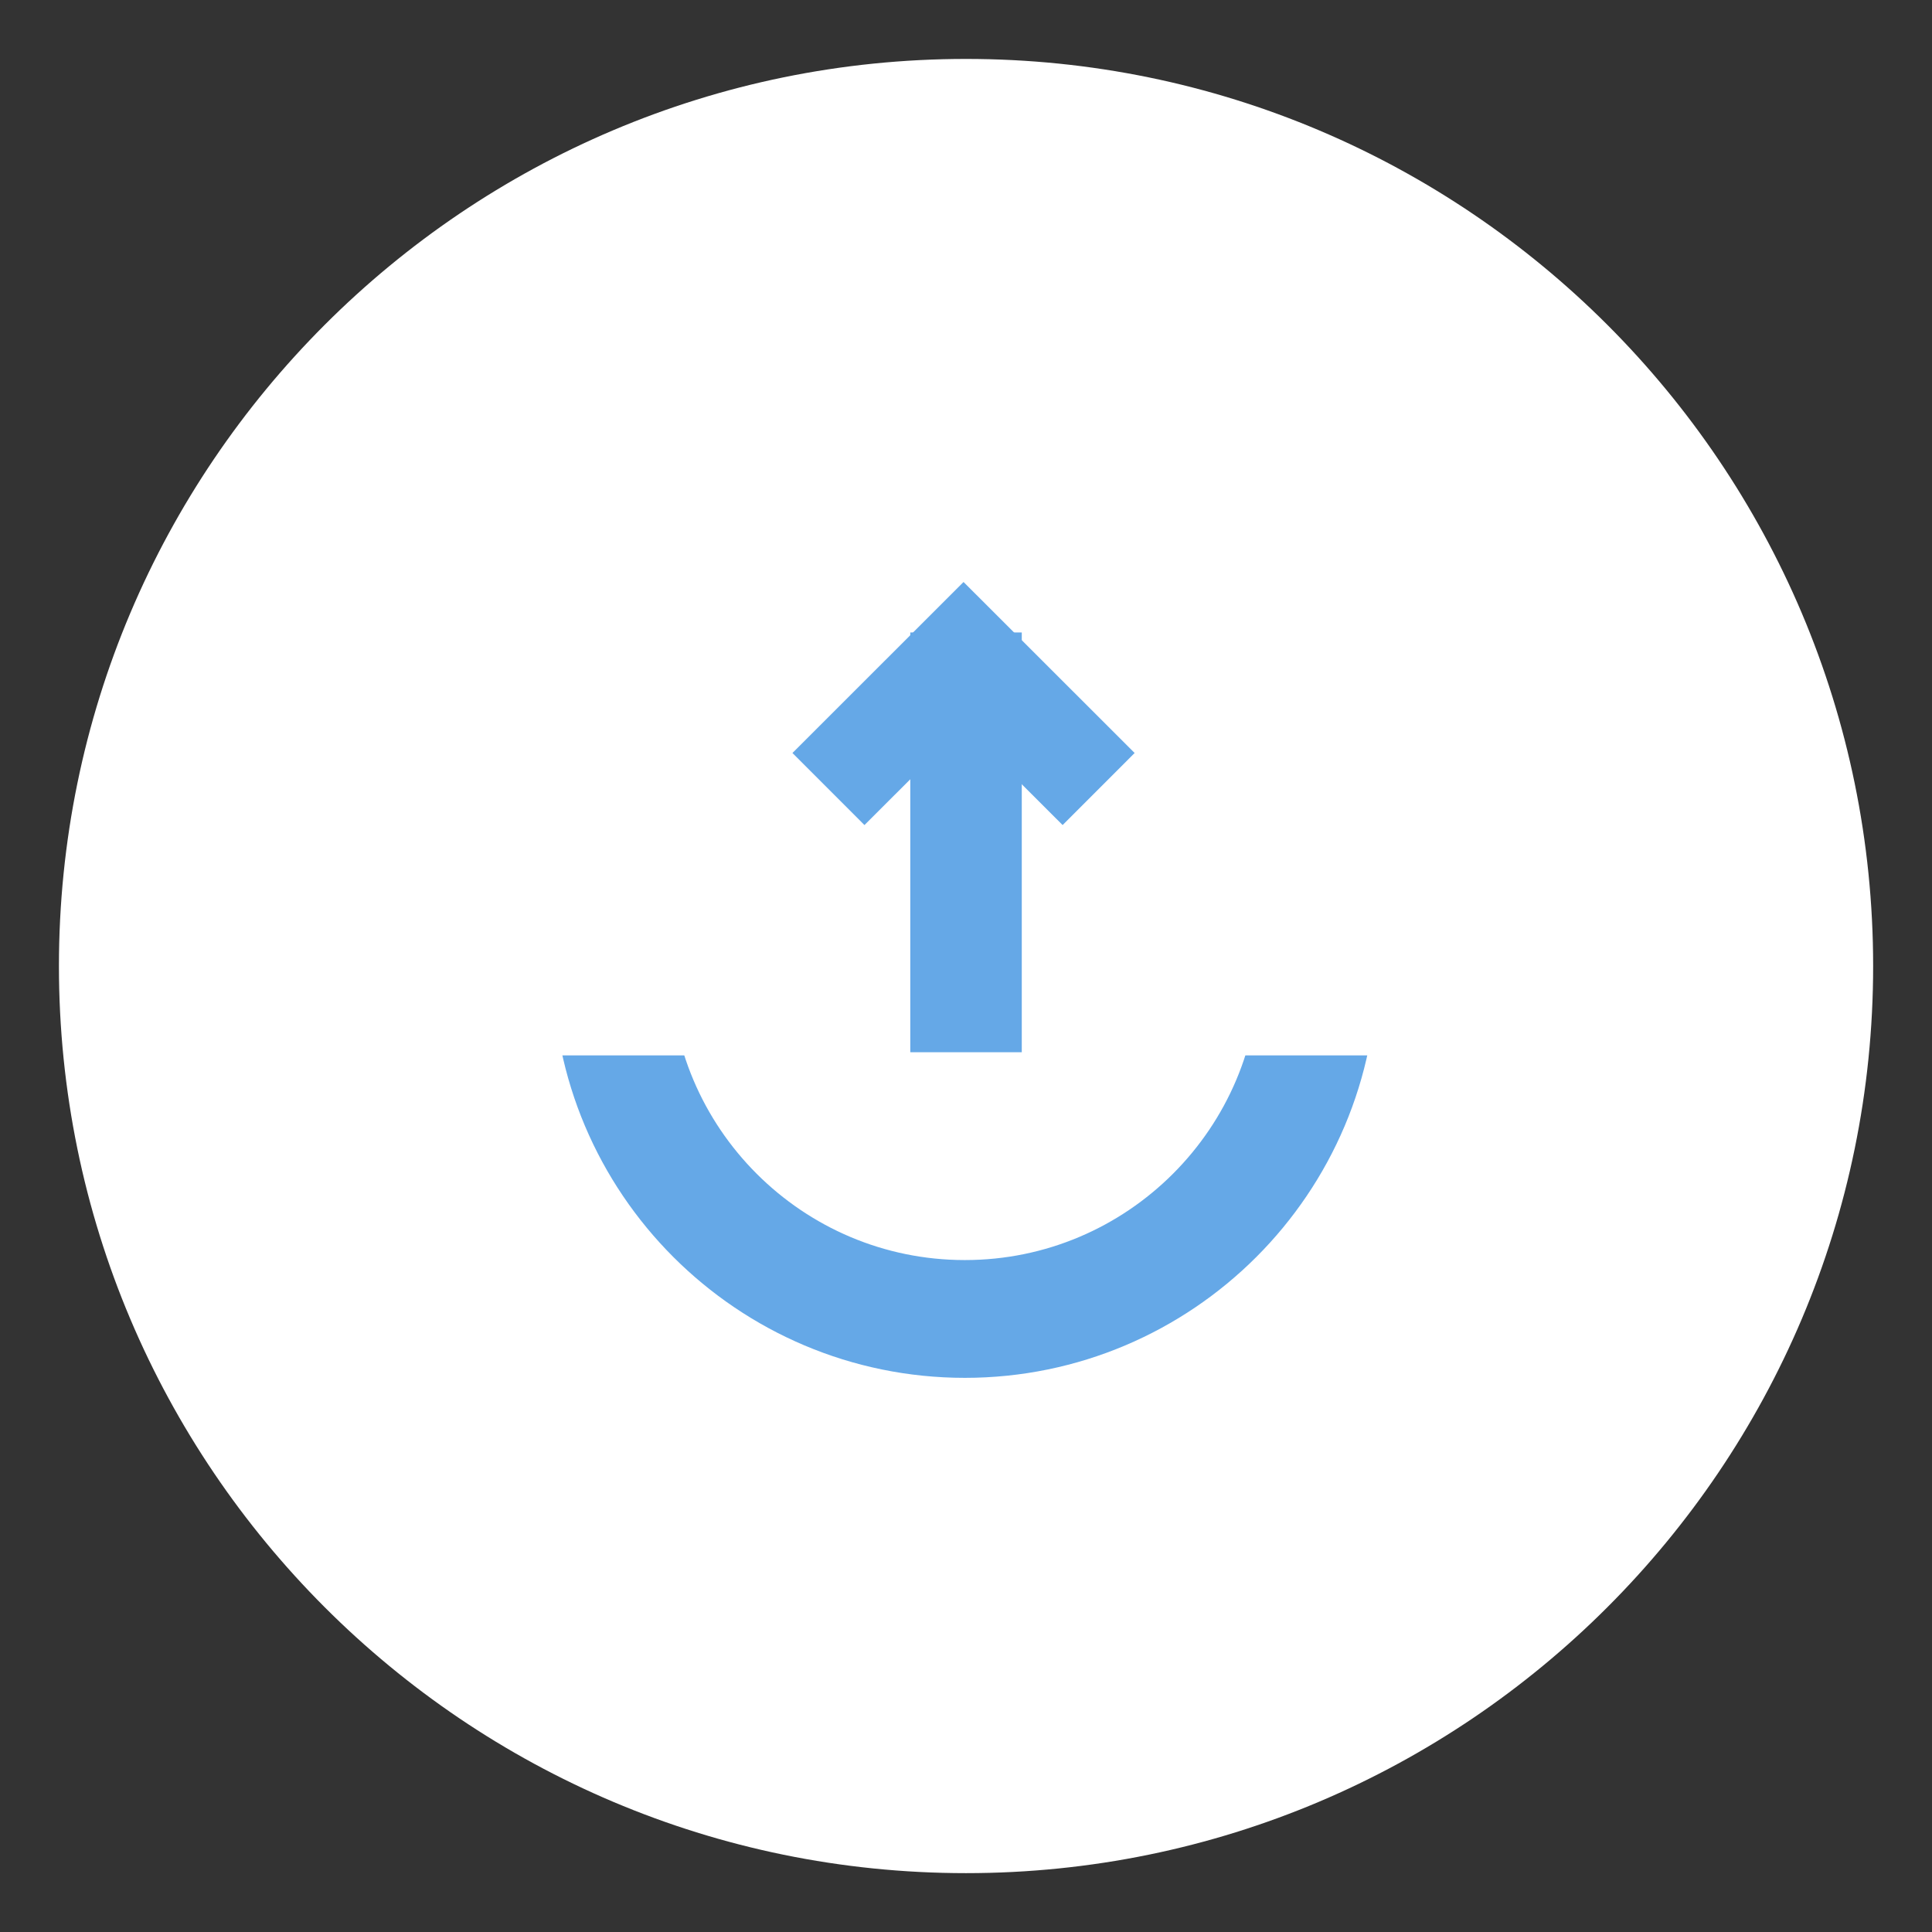 <svg version="1.1" width="26.359" height="26.359" viewBox="-0.528 -0.653 26.359 26.359" xmlns="http://www.w3.org/2000/svg" xmlns:xlink="http://www.w3.org/1999/xlink">
  <rect x="-0.528" y="-0.653" width="26.359" height="26.359" fill="#333333" stroke="none"/>
  <!-- Exported by Scratch - http://scratch.mit.edu/ -->
  <g id="ID0.41720314137637615">
    <g id="Share Button">
      <g id="ID0.9417430432513356">
        <path id="ID0.3477697637863457" fill="white" d="M 12.652 0.151 C 16.067 0.151 19.161 1.538 21.401 3.778 C 23.641 6.018 25.028 9.112 25.028 12.527 C 25.028 15.942 23.641 19.036 21.401 21.276 C 19.161 23.516 16.067 24.903 12.652 24.903 C 9.237 24.903 6.143 23.516 3.903 21.276 C 1.663 19.036 0.276 15.942 0.276 12.527 C 0.276 9.112 1.663 6.018 3.903 3.778 C 6.143 1.538 9.237 0.151 12.652 0.151 Z " stroke-width="1.031"/>
      </g>
      <g id="ID0.7065460379235446">
        <path id="ID0.3384803137741983" fill="white" stroke="#65A8E7" stroke-width="1.607" d="M 17.457 12.521 C 17.457 9.86 15.296 7.699 12.636 7.699 C 9.975 7.699 7.814 9.86 7.814 12.521 C 7.814 15.181 9.975 17.342 12.636 17.342 C 15.296 17.342 17.457 15.181 17.457 12.521 Z "/>
      </g>
      <g id="ID0.8745283144526184">
        <path id="ID0.9113381574861705" fill="white" d="M 6.96 5.87 L 18.384 5.87 L 18.384 13.746 L 6.96 13.746 L 6.96 5.87 Z " stroke-width="1.481"/>
      </g>
      <g id="ID0.8871593386866152">
        <path id="ID0.066195716150105" fill="white" stroke="#65A8E7" stroke-width="1.39" stroke-linecap="square" stroke-linejoin="miter" d="M 12.618 8.27 L 10.775 10.112 L 12.618 8.27 L 14.461 10.112 L 12.618 8.27 Z "/>
      </g>
      <g id="ID0.7448986889794469">
        <path id="ID0.48754494497552514" fill="none" stroke="#65A8E7" stroke-width="1.521" stroke-linecap="butt" d="M 12.652 7.976 L 12.652 13.703 "/>
      </g>
    </g>
  </g>
</svg>
